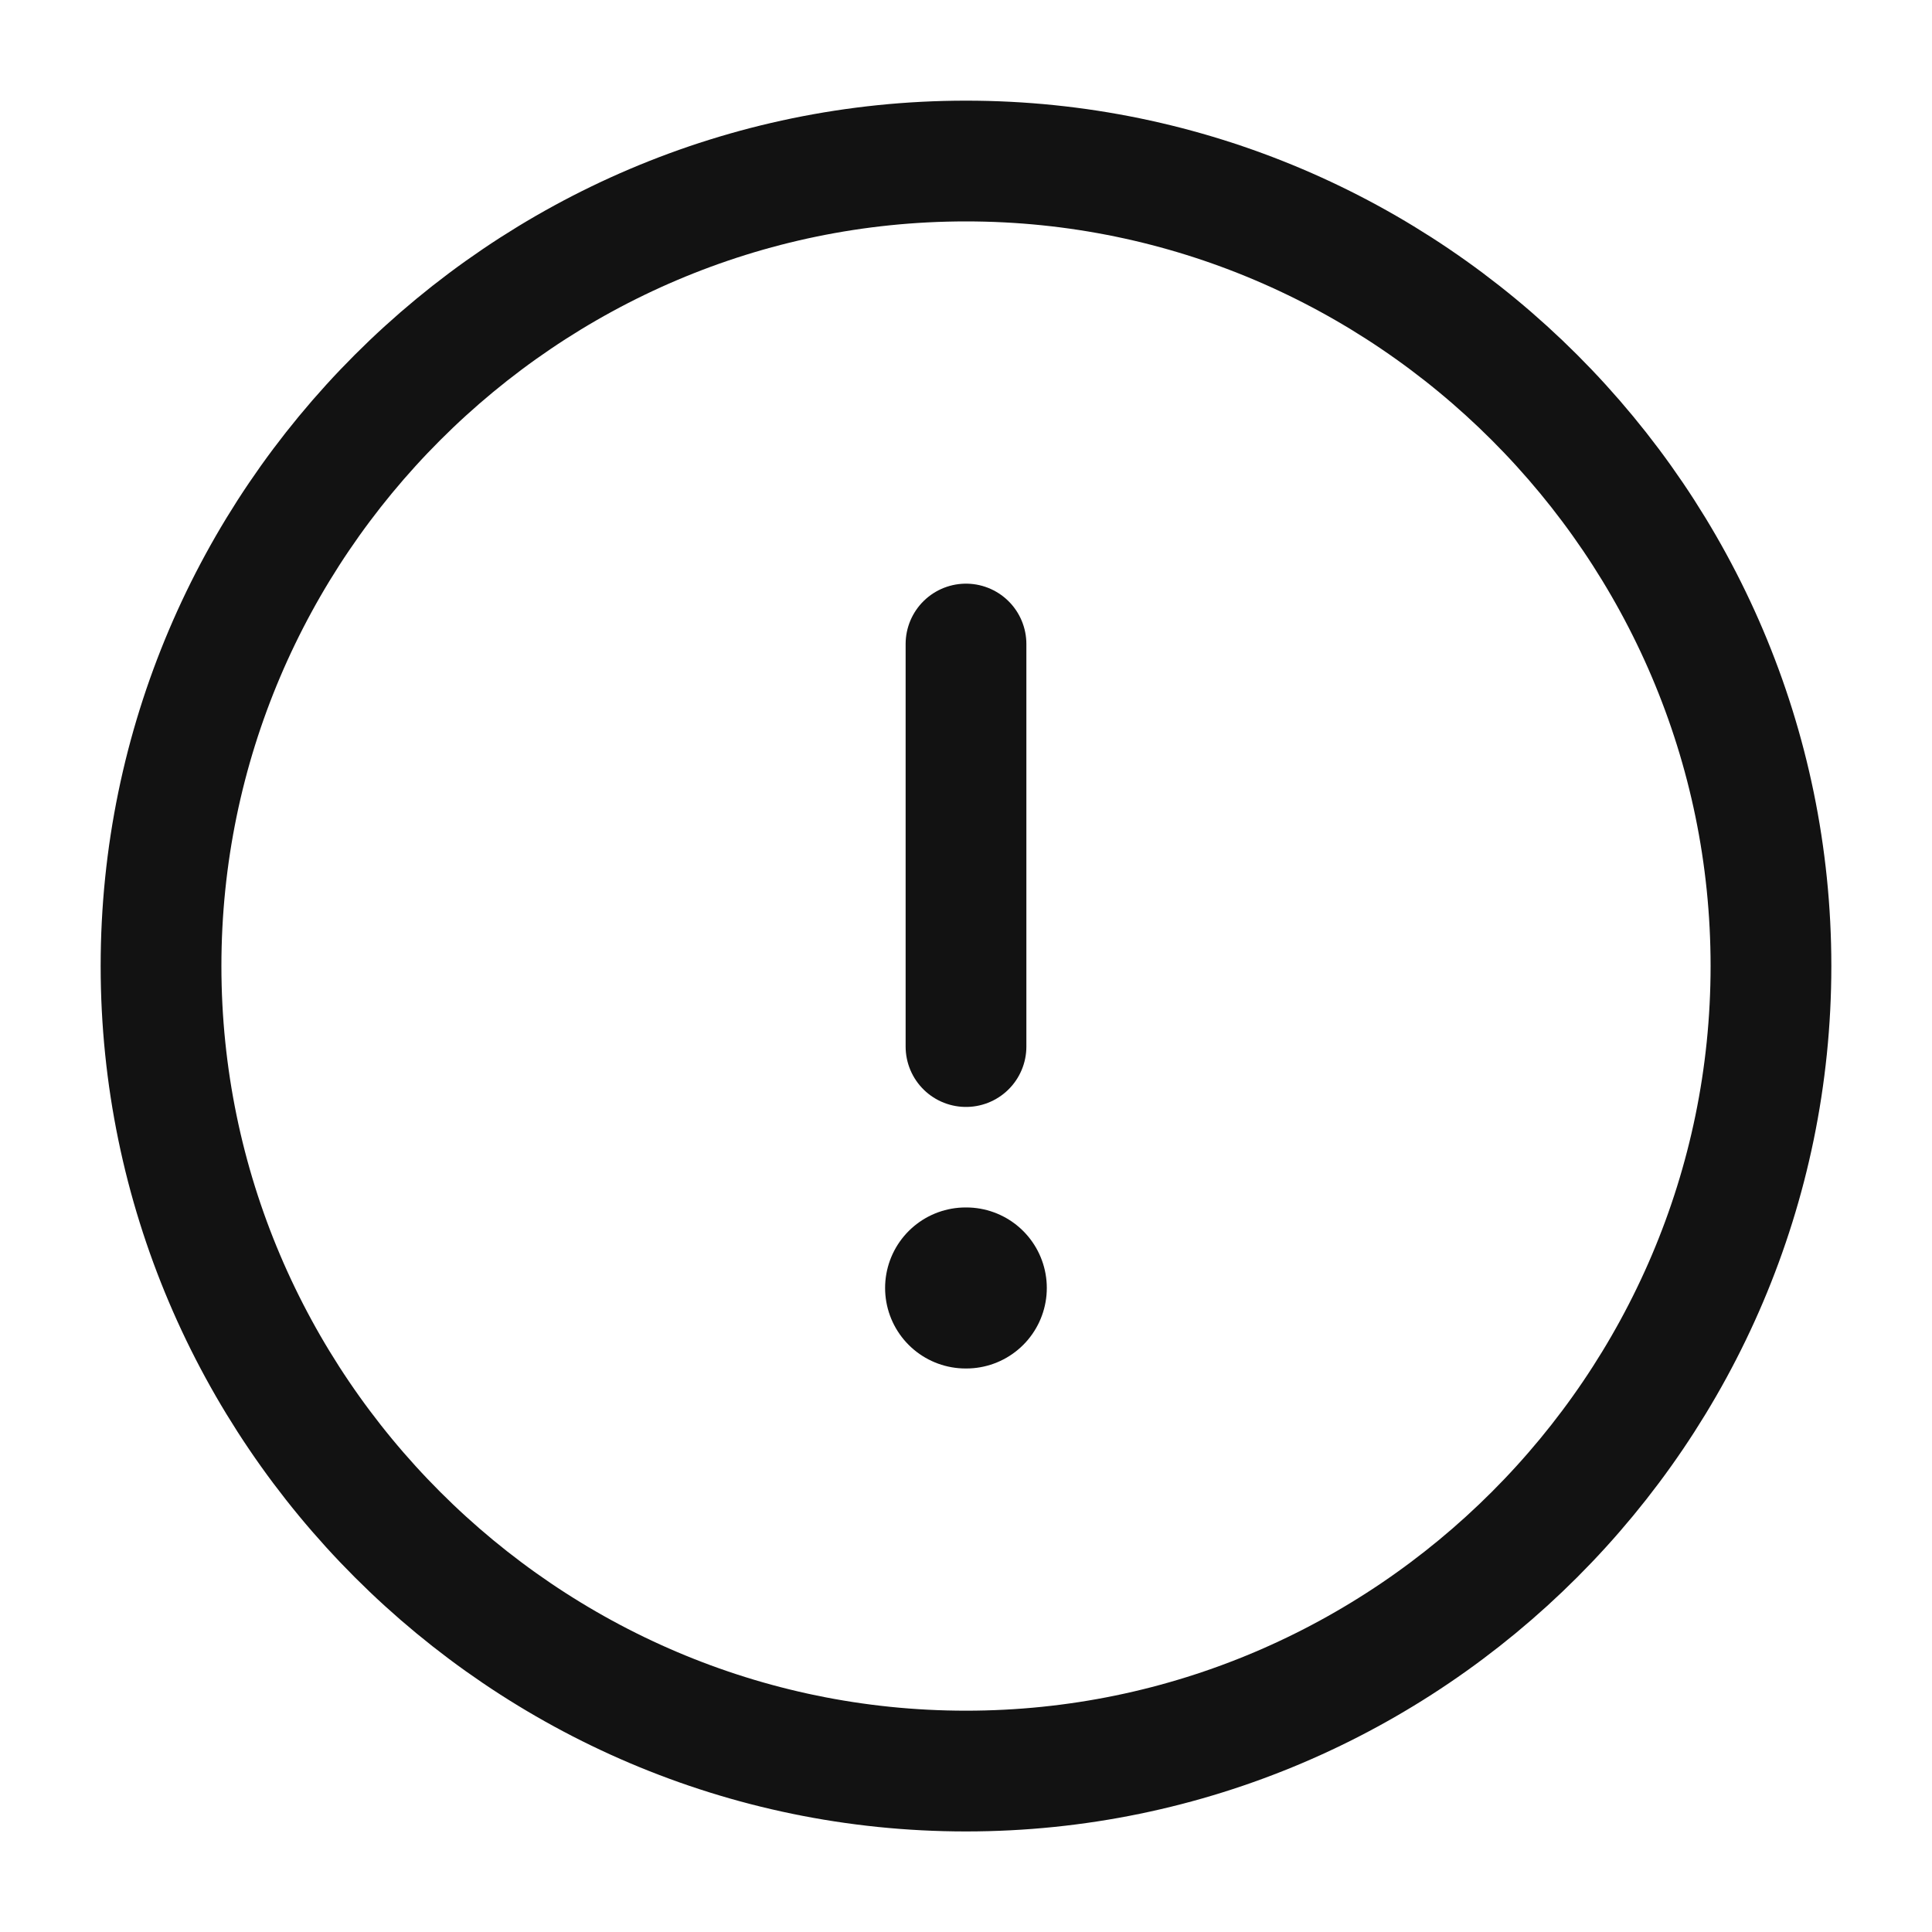 <svg width="20" height="20" viewBox="0 0 20 20" fill="none" xmlns="http://www.w3.org/2000/svg">
<path d="M10 18.334C14.583 18.334 18.333 14.584 18.333 10C18.333 5.417 14.583 1.667 10 1.667C5.417 1.667 1.667 5.417 1.667 10C1.667 14.584 5.417 18.334 10 18.334Z" stroke="#121212" stroke-width="1.25" stroke-linecap="round" stroke-linejoin="round"/>
<path d="M10 6.667V10.834" stroke="#121212" stroke-width="1.25" stroke-linecap="round" stroke-linejoin="round"/>
<path d="M9.996 13.333H10.003" stroke="#121212" stroke-width="1.667" stroke-linecap="round" stroke-linejoin="round"/>
</svg>
